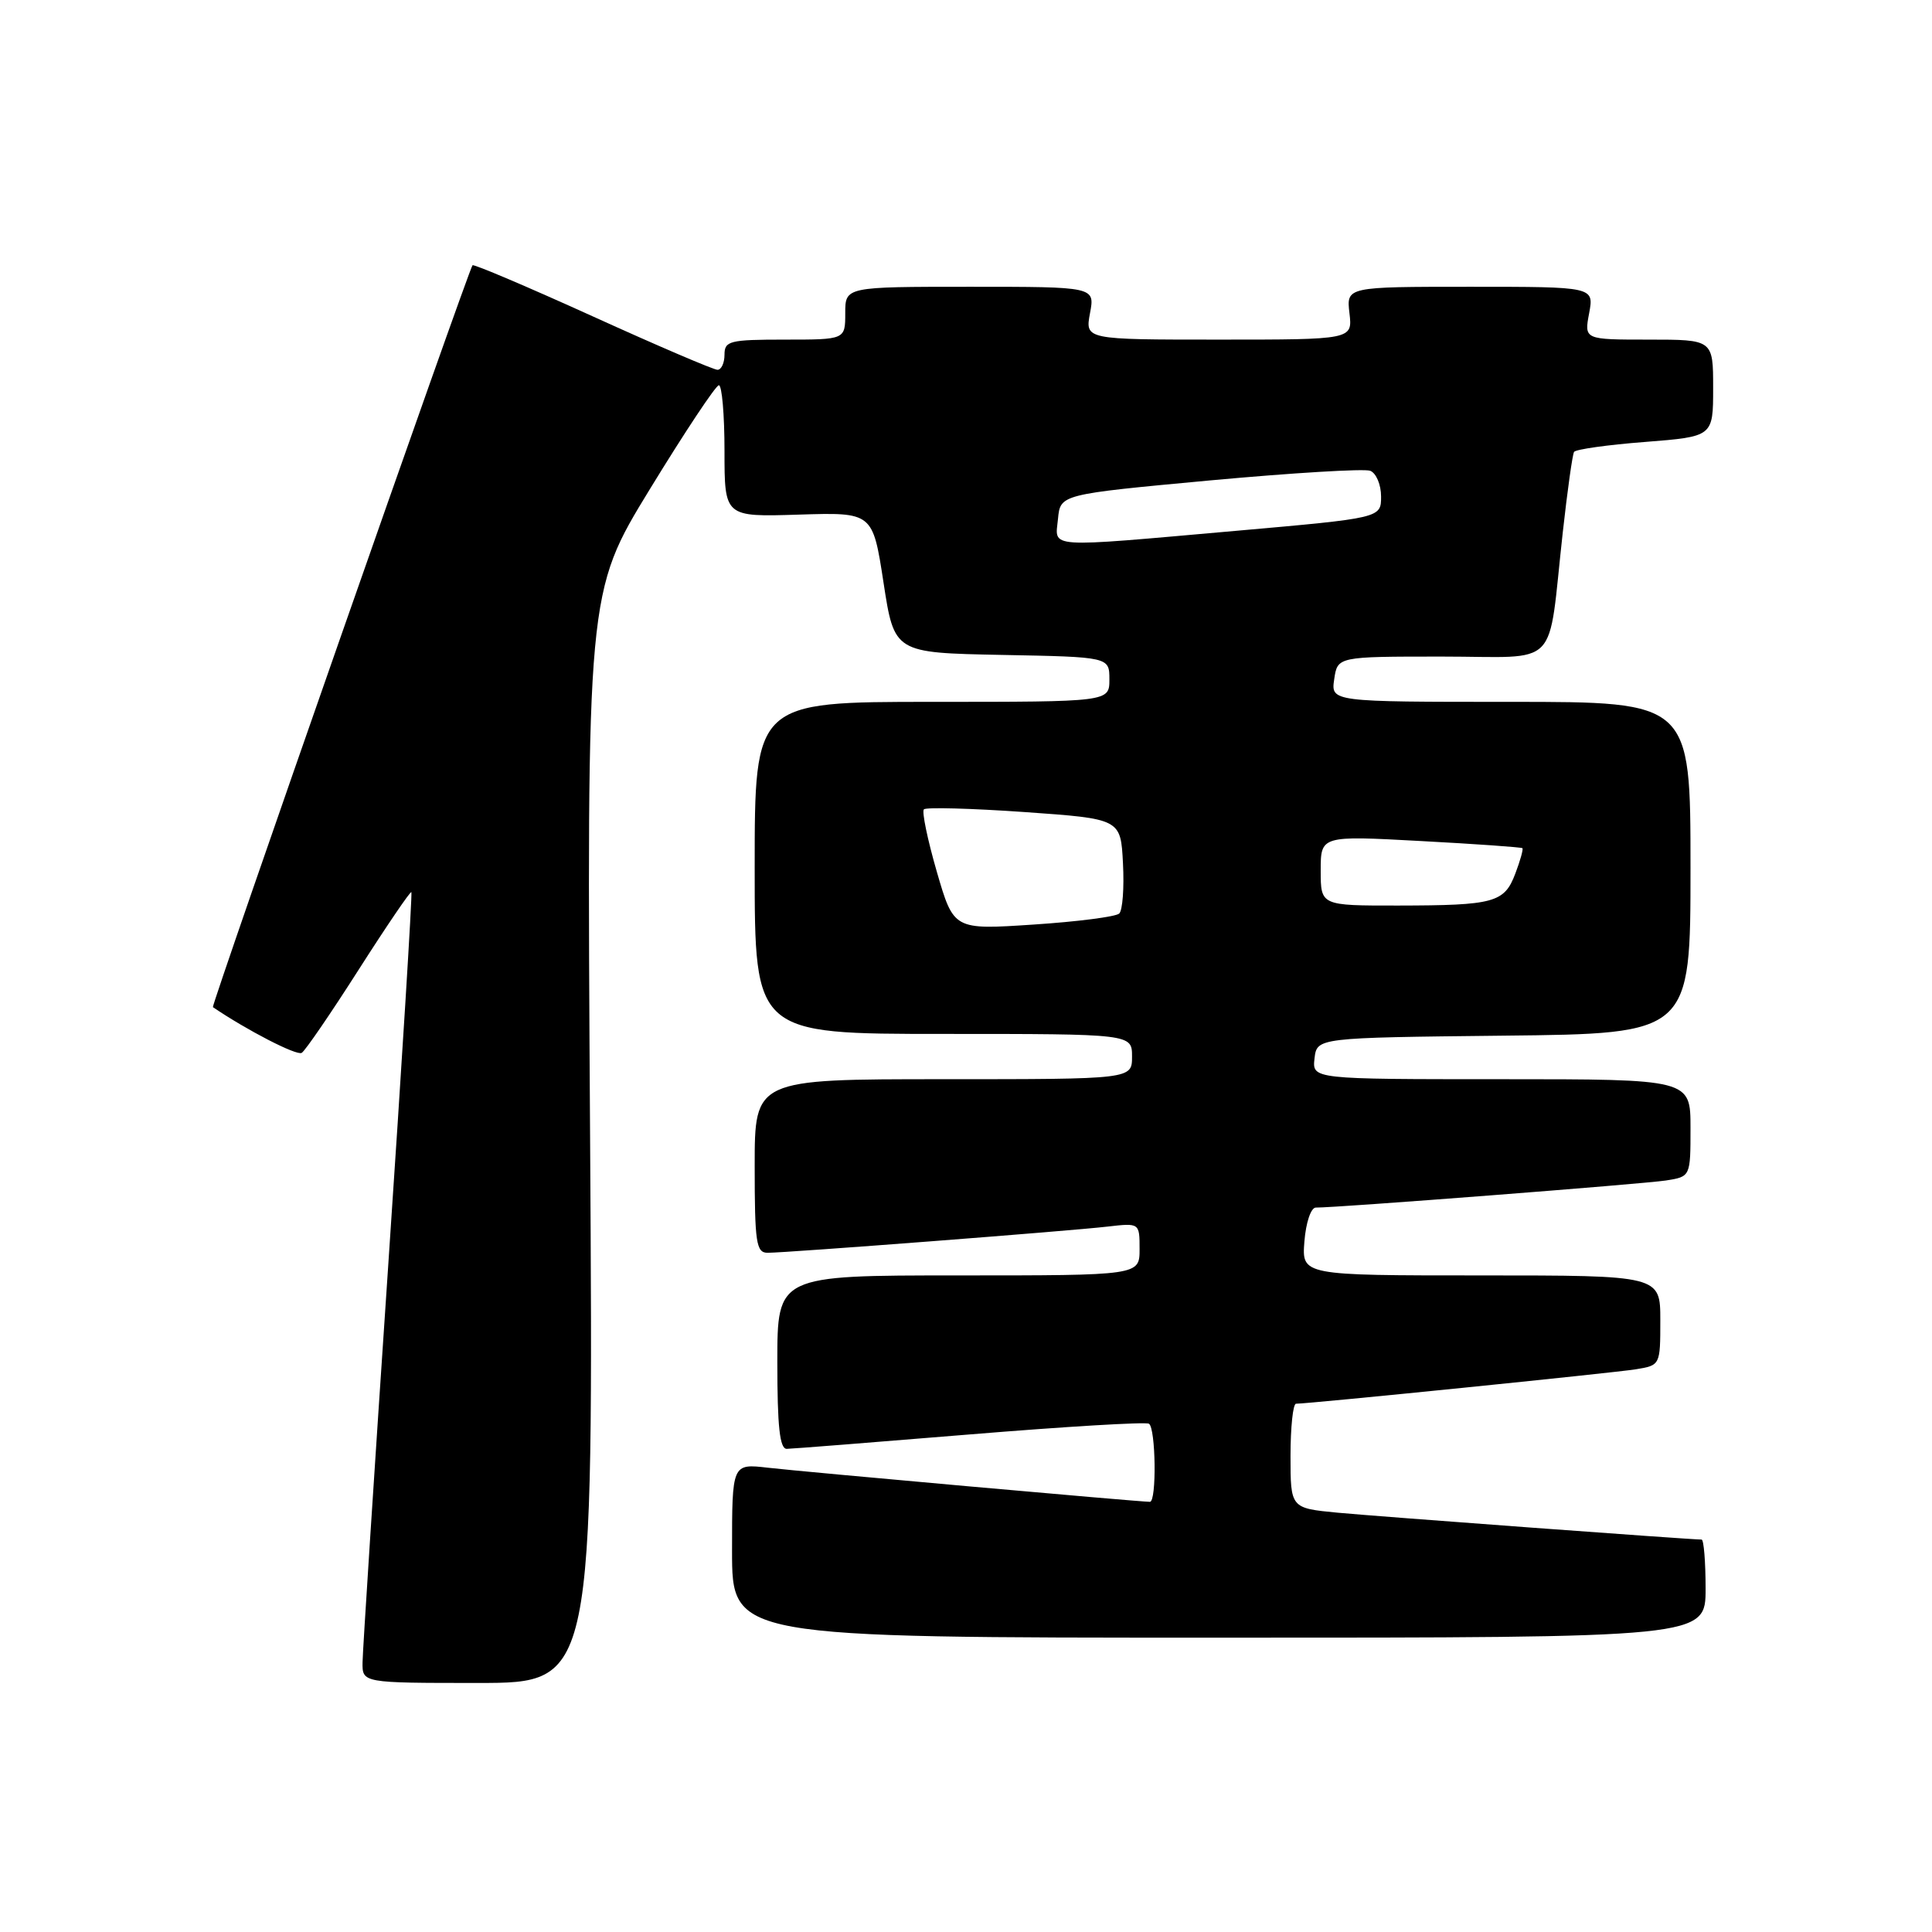<?xml version="1.0" encoding="UTF-8" standalone="no"?>
<!DOCTYPE svg PUBLIC "-//W3C//DTD SVG 1.1//EN" "http://www.w3.org/Graphics/SVG/1.1/DTD/svg11.dtd" >
<svg xmlns="http://www.w3.org/2000/svg" xmlns:xlink="http://www.w3.org/1999/xlink" version="1.1" viewBox="0 0 256 256">
 <g >
 <path fill="currentColor"
d=" M 78.19 150.75 C 77.74 78.50 77.74 78.50 86.12 64.80 C 90.73 57.26 94.84 51.07 95.25 51.05 C 95.66 51.02 96.00 54.94 96.00 59.75 C 96.00 68.50 96.00 68.50 105.82 68.19 C 115.64 67.88 115.64 67.88 117.07 77.19 C 118.50 86.50 118.50 86.50 132.75 86.78 C 147.00 87.05 147.00 87.05 147.00 90.03 C 147.00 93.00 147.00 93.00 123.50 93.00 C 100.00 93.00 100.00 93.00 100.00 115.00 C 100.00 137.00 100.00 137.00 125.00 137.00 C 150.00 137.00 150.00 137.00 150.00 140.00 C 150.00 143.00 150.00 143.00 125.00 143.00 C 100.00 143.00 100.00 143.00 100.00 154.50 C 100.00 164.67 100.20 166.00 101.71 166.00 C 104.23 166.00 141.81 163.11 146.75 162.53 C 151.00 162.04 151.00 162.04 151.00 165.52 C 151.00 169.00 151.00 169.00 127.00 169.00 C 103.00 169.00 103.00 169.00 103.00 180.50 C 103.00 189.04 103.32 191.99 104.25 191.98 C 104.94 191.97 115.84 191.11 128.49 190.07 C 141.13 189.03 151.82 188.39 152.24 188.65 C 153.15 189.21 153.28 199.00 152.37 199.00 C 151.00 199.00 106.20 195.00 101.75 194.48 C 97.00 193.93 97.00 193.93 97.00 205.47 C 97.00 217.00 97.00 217.00 161.50 217.00 C 226.00 217.00 226.00 217.00 226.00 210.50 C 226.00 206.93 225.76 204.00 225.47 204.00 C 223.93 204.00 182.57 200.94 177.25 200.44 C 171.00 199.84 171.00 199.84 171.00 192.92 C 171.00 189.11 171.33 186.00 171.73 186.00 C 173.49 186.00 213.83 181.91 216.75 181.44 C 219.99 180.91 220.00 180.90 220.00 174.95 C 220.00 169.00 220.00 169.00 196.24 169.00 C 172.49 169.00 172.49 169.00 172.84 164.50 C 173.04 161.98 173.71 160.01 174.35 160.01 C 177.04 160.04 217.79 156.88 220.75 156.42 C 224.00 155.91 224.00 155.91 224.00 149.45 C 224.00 143.00 224.00 143.00 198.93 143.00 C 173.87 143.00 173.87 143.00 174.18 140.25 C 174.50 137.50 174.50 137.50 199.25 137.23 C 224.00 136.97 224.00 136.97 224.00 114.98 C 224.00 93.00 224.00 93.00 200.17 93.00 C 176.35 93.00 176.35 93.00 176.79 90.00 C 177.23 87.00 177.23 87.00 191.07 87.00 C 206.96 87.00 205.02 89.00 207.08 70.50 C 207.69 65.00 208.36 60.22 208.57 59.88 C 208.78 59.54 213.02 58.94 217.98 58.56 C 227.00 57.85 227.00 57.85 227.00 51.42 C 227.00 45.00 227.00 45.00 218.45 45.00 C 209.91 45.00 209.91 45.00 210.57 41.50 C 211.22 38.00 211.22 38.00 194.81 38.00 C 178.40 38.00 178.40 38.00 178.81 41.50 C 179.22 45.00 179.22 45.00 161.50 45.00 C 143.78 45.00 143.78 45.00 144.43 41.50 C 145.09 38.00 145.09 38.00 128.55 38.00 C 112.00 38.00 112.00 38.00 112.00 41.50 C 112.00 45.00 112.00 45.00 104.00 45.00 C 96.67 45.00 96.00 45.17 96.00 47.00 C 96.00 48.10 95.58 49.00 95.07 49.00 C 94.56 49.00 87.10 45.81 78.50 41.90 C 69.90 38.00 62.75 34.96 62.61 35.15 C 61.99 36.02 27.95 133.28 28.21 133.45 C 32.71 136.51 39.32 139.92 39.98 139.51 C 40.45 139.22 43.86 134.24 47.55 128.45 C 51.24 122.67 54.38 118.06 54.51 118.21 C 54.65 118.37 53.26 140.77 51.42 168.00 C 49.58 195.23 48.06 218.74 48.04 220.25 C 48.00 223.00 48.00 223.00 63.32 223.00 C 78.64 223.00 78.64 223.00 78.19 150.75 Z  M 124.13 115.50 C 122.90 111.25 122.13 107.54 122.42 107.24 C 122.72 106.95 128.71 107.11 135.73 107.60 C 148.50 108.50 148.50 108.50 148.80 114.40 C 148.97 117.64 148.75 120.63 148.30 121.05 C 147.86 121.47 142.75 122.13 136.94 122.51 C 126.37 123.21 126.37 123.21 124.13 115.50 Z  M 175.00 115.36 C 175.00 110.72 175.00 110.72 188.25 111.44 C 195.53 111.83 201.60 112.26 201.73 112.39 C 201.86 112.53 201.44 114.04 200.79 115.75 C 199.33 119.61 198.02 119.97 185.25 119.99 C 175.00 120.00 175.00 120.00 175.00 115.36 Z  M 140.19 68.75 C 140.50 65.50 140.50 65.50 160.31 63.66 C 171.20 62.66 180.76 62.08 181.56 62.38 C 182.35 62.69 183.00 64.22 183.00 65.79 C 183.00 68.64 183.00 68.64 163.75 70.34 C 138.22 72.59 139.81 72.70 140.19 68.75 Z "/>
</g>
</svg>